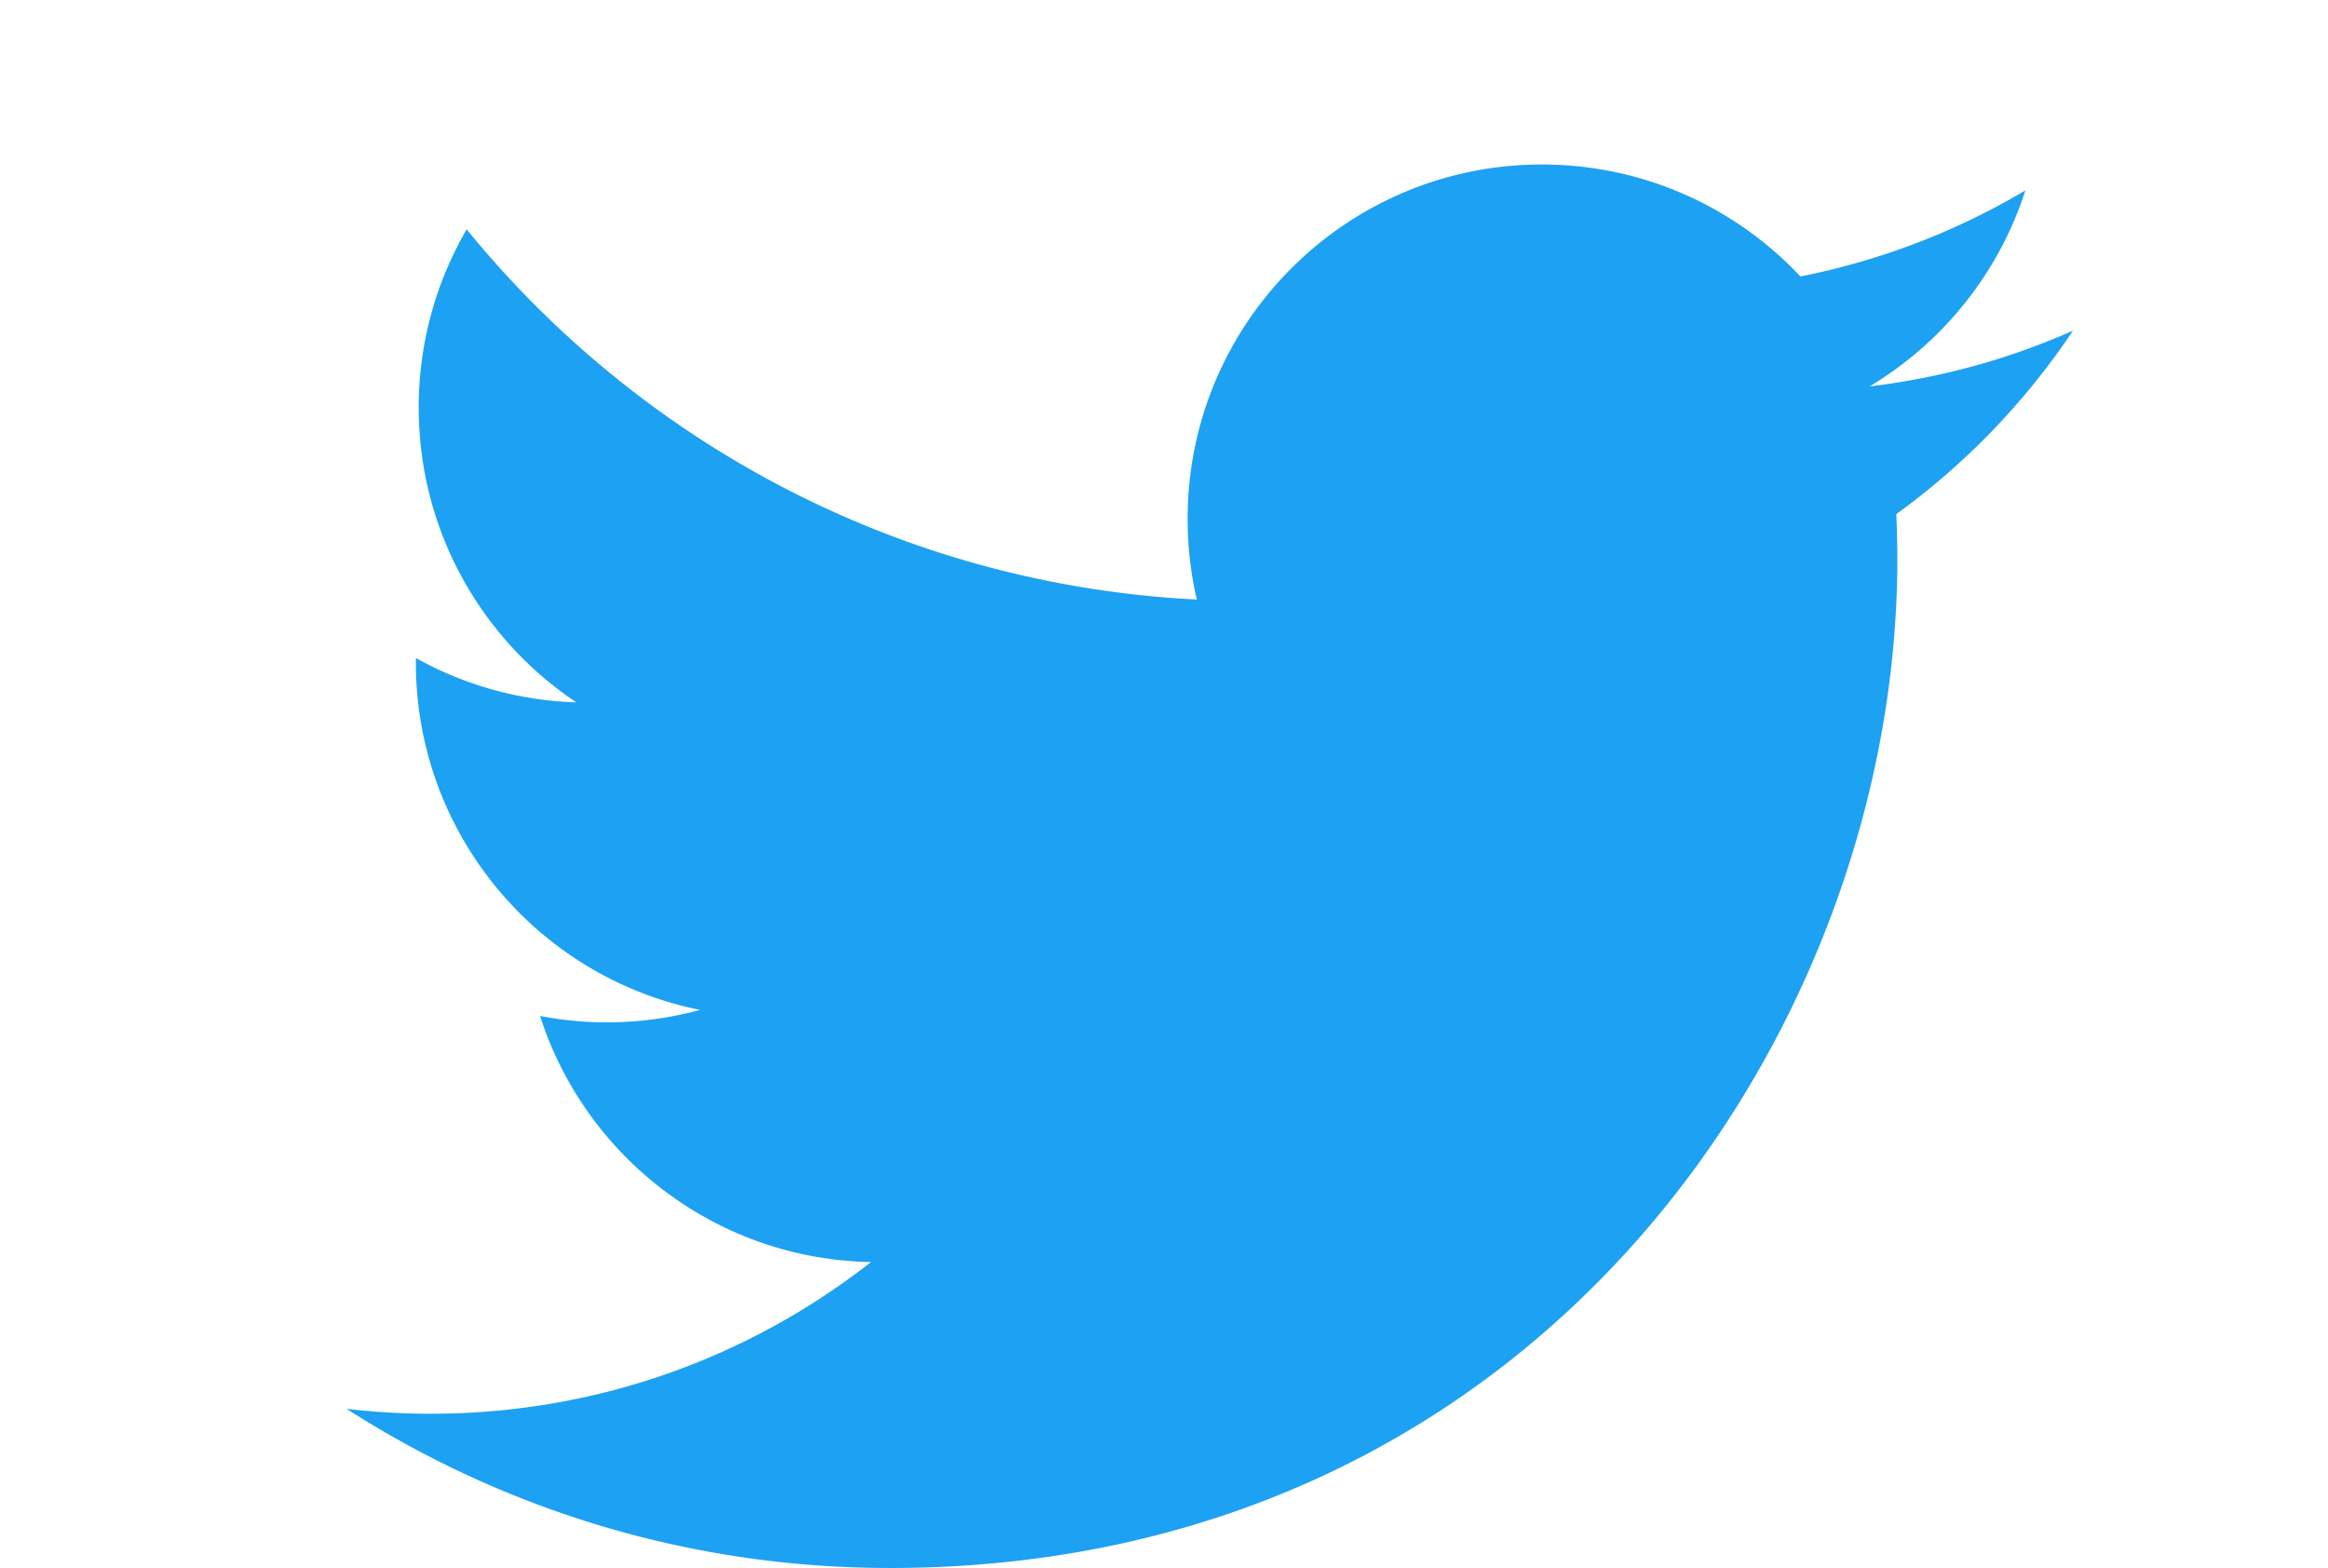 <svg clip-rule="evenodd" fill-rule="evenodd" height="1684" stroke-linejoin="round" stroke-miterlimit="2"
     viewBox="-89.009 -46.884 643.937 446.884" width="2500" xmlns="http://www.w3.org/2000/svg">
	<path d="m154.729 400c185.669 0 287.205-153.876 287.205-287.312 0-4.37-.089-8.72-.286-13.052a205.304 205.304 0 0 0 50.352-52.29c-18.087 8.044-37.55 13.458-57.968 15.899 20.841-12.501 36.84-32.278 44.389-55.852a202.42 202.42 0 0 1 -64.098 24.511c-18.42-19.628-44.644-31.904-73.682-31.904-55.744 0-100.948 45.222-100.948 100.965 0 7.925.887 15.631 2.619 23.025-83.895-4.223-158.287-44.405-208.074-105.504a100.739 100.739 0 0 0 -13.668 50.754c0 35.034 17.82 65.961 44.92 84.055a100.172 100.172 0 0 1 -45.716-12.63c-.015.424-.015.837-.015 1.29 0 48.903 34.794 89.734 80.982 98.986a101.036 101.036 0 0 1 -26.617 3.553c-6.493 0-12.821-.639-18.971-1.82 12.851 40.122 50.115 69.319 94.296 70.135-34.549 27.089-78.07 43.224-125.371 43.224a204.9 204.9 0 0 1 -24.078-1.399c44.674 28.645 97.72 45.359 154.734 45.359"
	      fill="#1da1f2" fill-rule="nonzero"/>
</svg>
